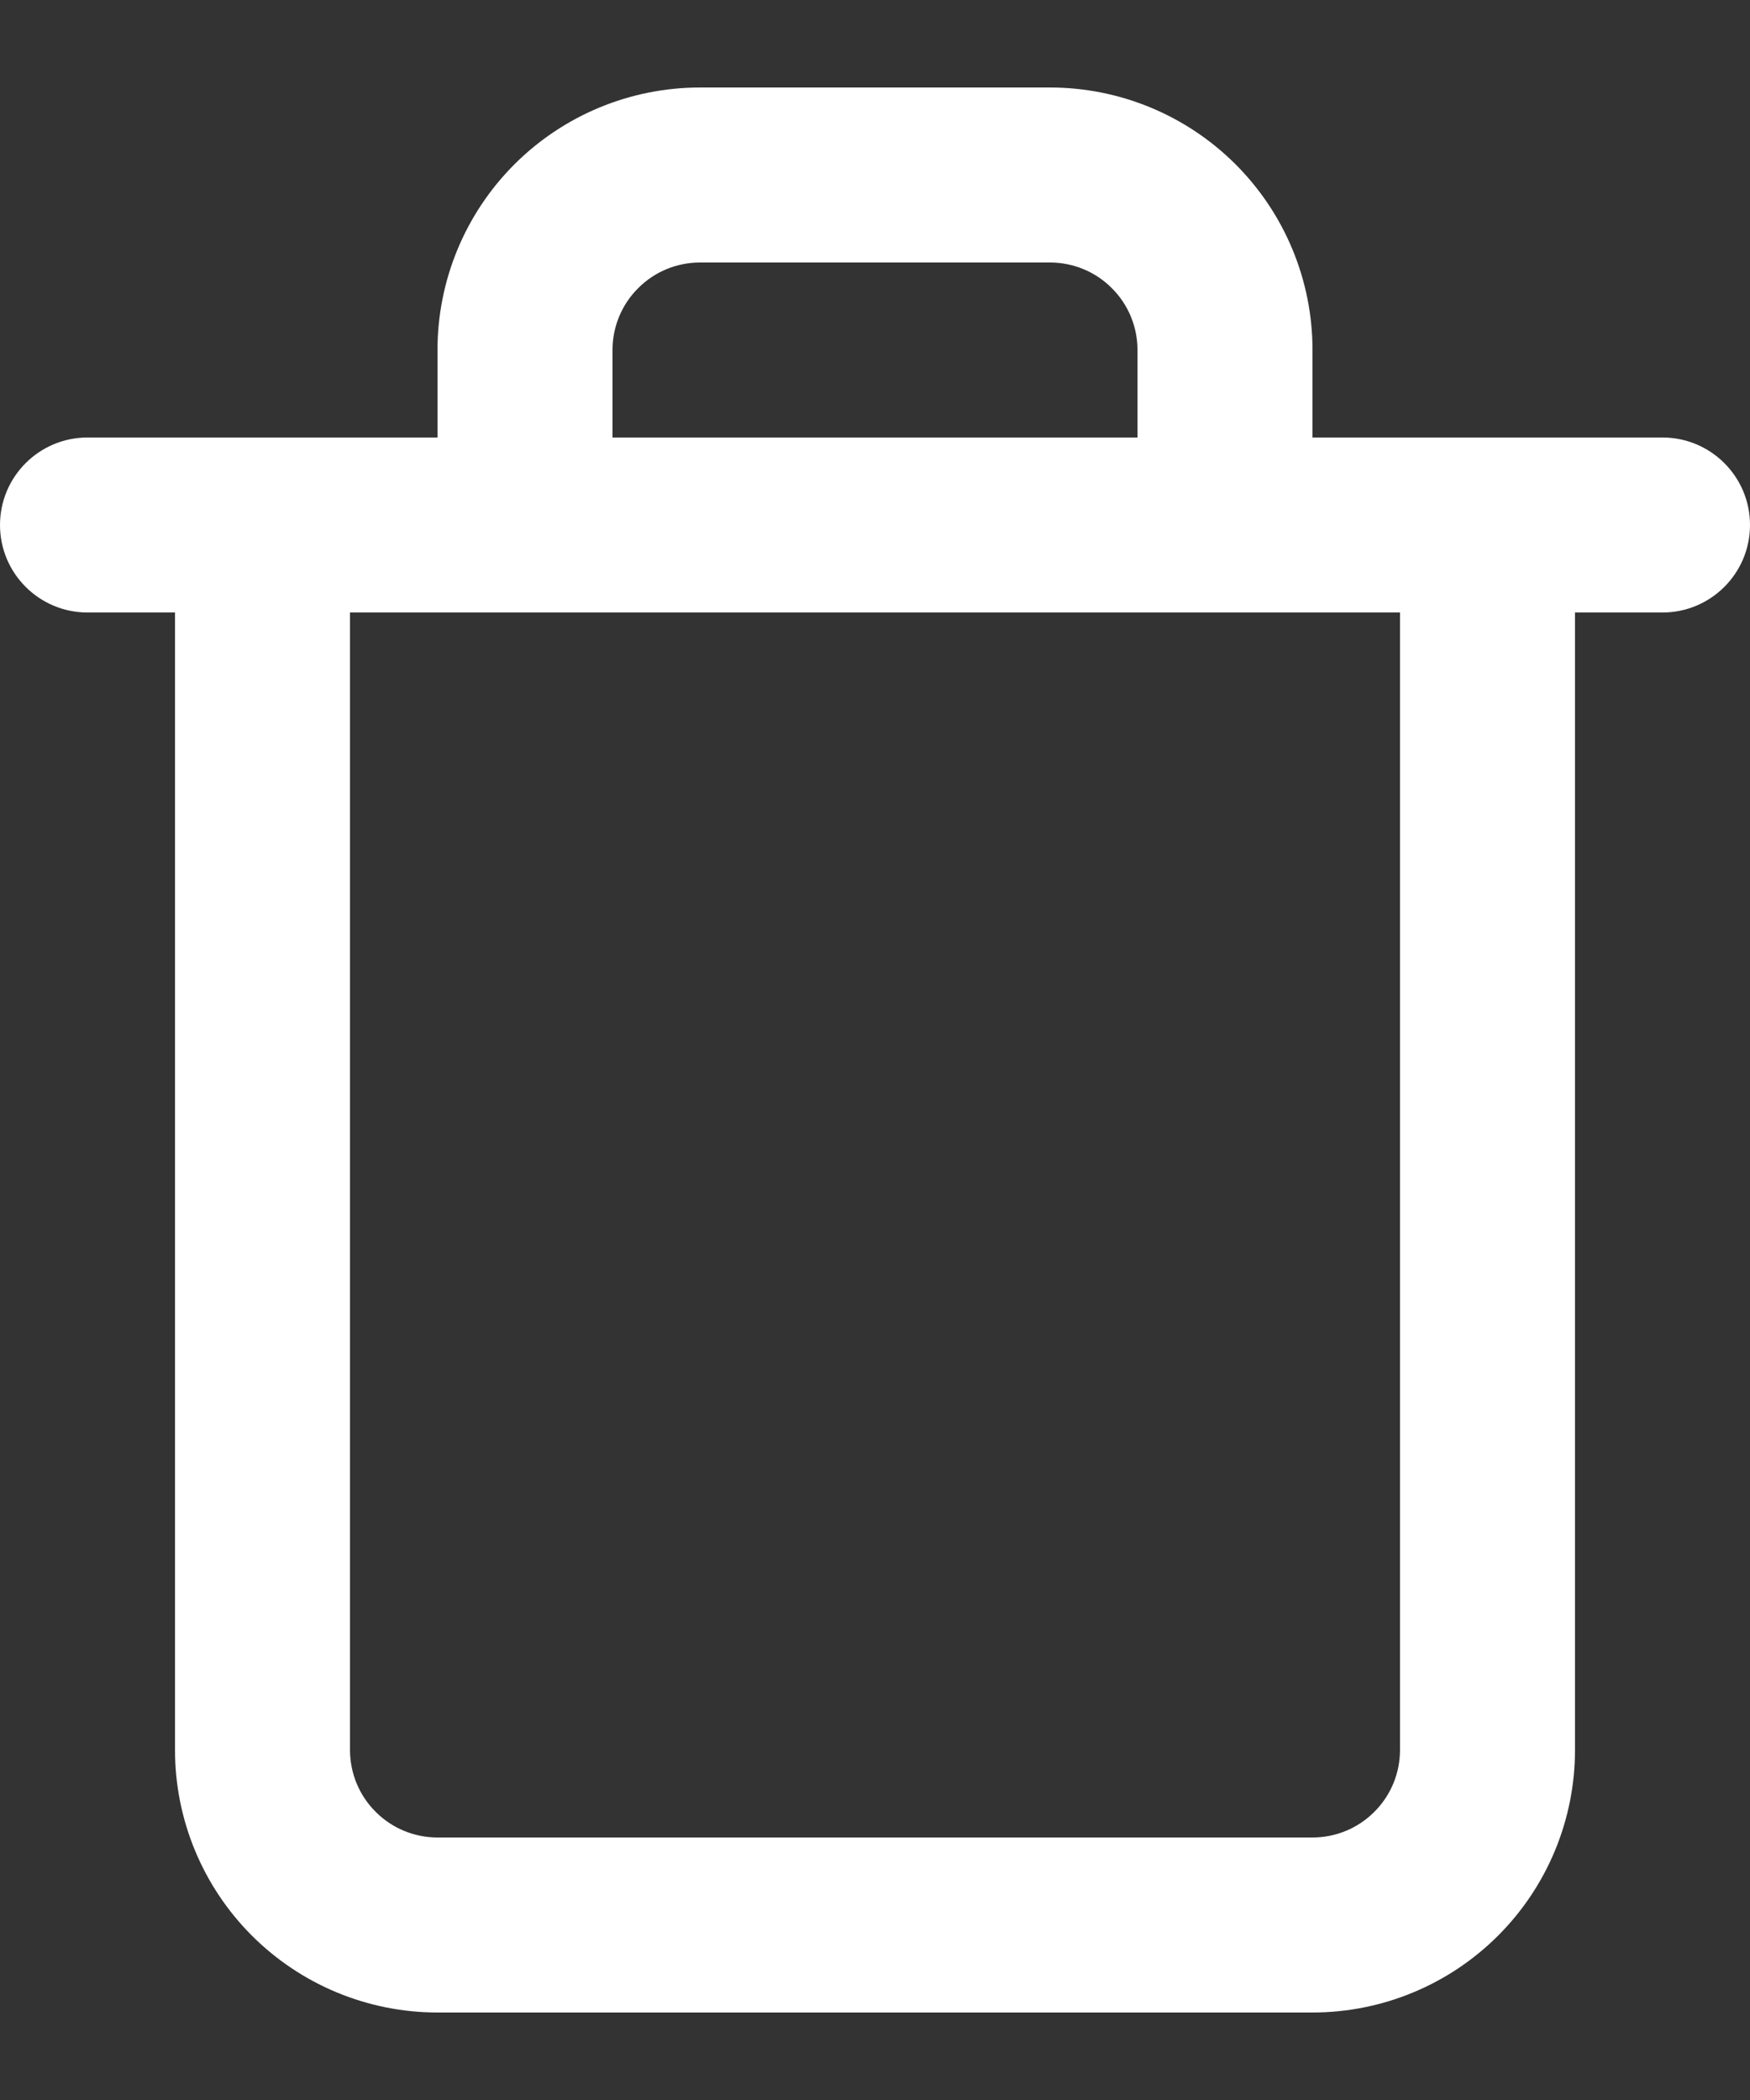 <svg width="15" height="18" viewBox="0 0 15 18" fill="none" xmlns="http://www.w3.org/2000/svg">
<rect x="0" y="0" width="15" height="18" fill="#333333" stroke="none"/>
<path d="M3 5.25H12V15C12 15.199 11.921 15.39 11.78 15.53C11.64 15.671 11.449 15.75 11.25 15.75H3.75C3.551 15.75 3.36 15.671 3.22 15.53C3.079 15.39 3 15.199 3 15V5.25ZM5.25 3C5.25 2.801 5.329 2.61 5.47 2.47C5.61 2.329 5.801 2.25 6 2.25H9C9.199 2.25 9.39 2.329 9.53 2.47C9.671 2.61 9.75 2.801 9.75 3V3.75H5.25V3ZM3.75 3.75H0.75C0.336 3.75 0 4.086 0 4.5C0 4.914 0.336 5.25 0.75 5.25H1.5V15C1.5 15.597 1.737 16.169 2.159 16.591C2.581 17.013 3.153 17.25 3.75 17.25H11.25C11.847 17.25 12.419 17.013 12.841 16.591C13.263 16.169 13.5 15.597 13.5 15V5.25H14.25C14.664 5.25 15 4.914 15 4.5C15 4.086 14.664 3.75 14.25 3.75H11.25V3C11.25 2.403 11.013 1.831 10.591 1.409C10.169 0.987 9.597 0.75 9 0.75H6C5.403 0.75 4.831 0.987 4.409 1.409C3.987 1.831 3.75 2.403 3.75 3V3.75Z" fill="white"/>
</svg>
